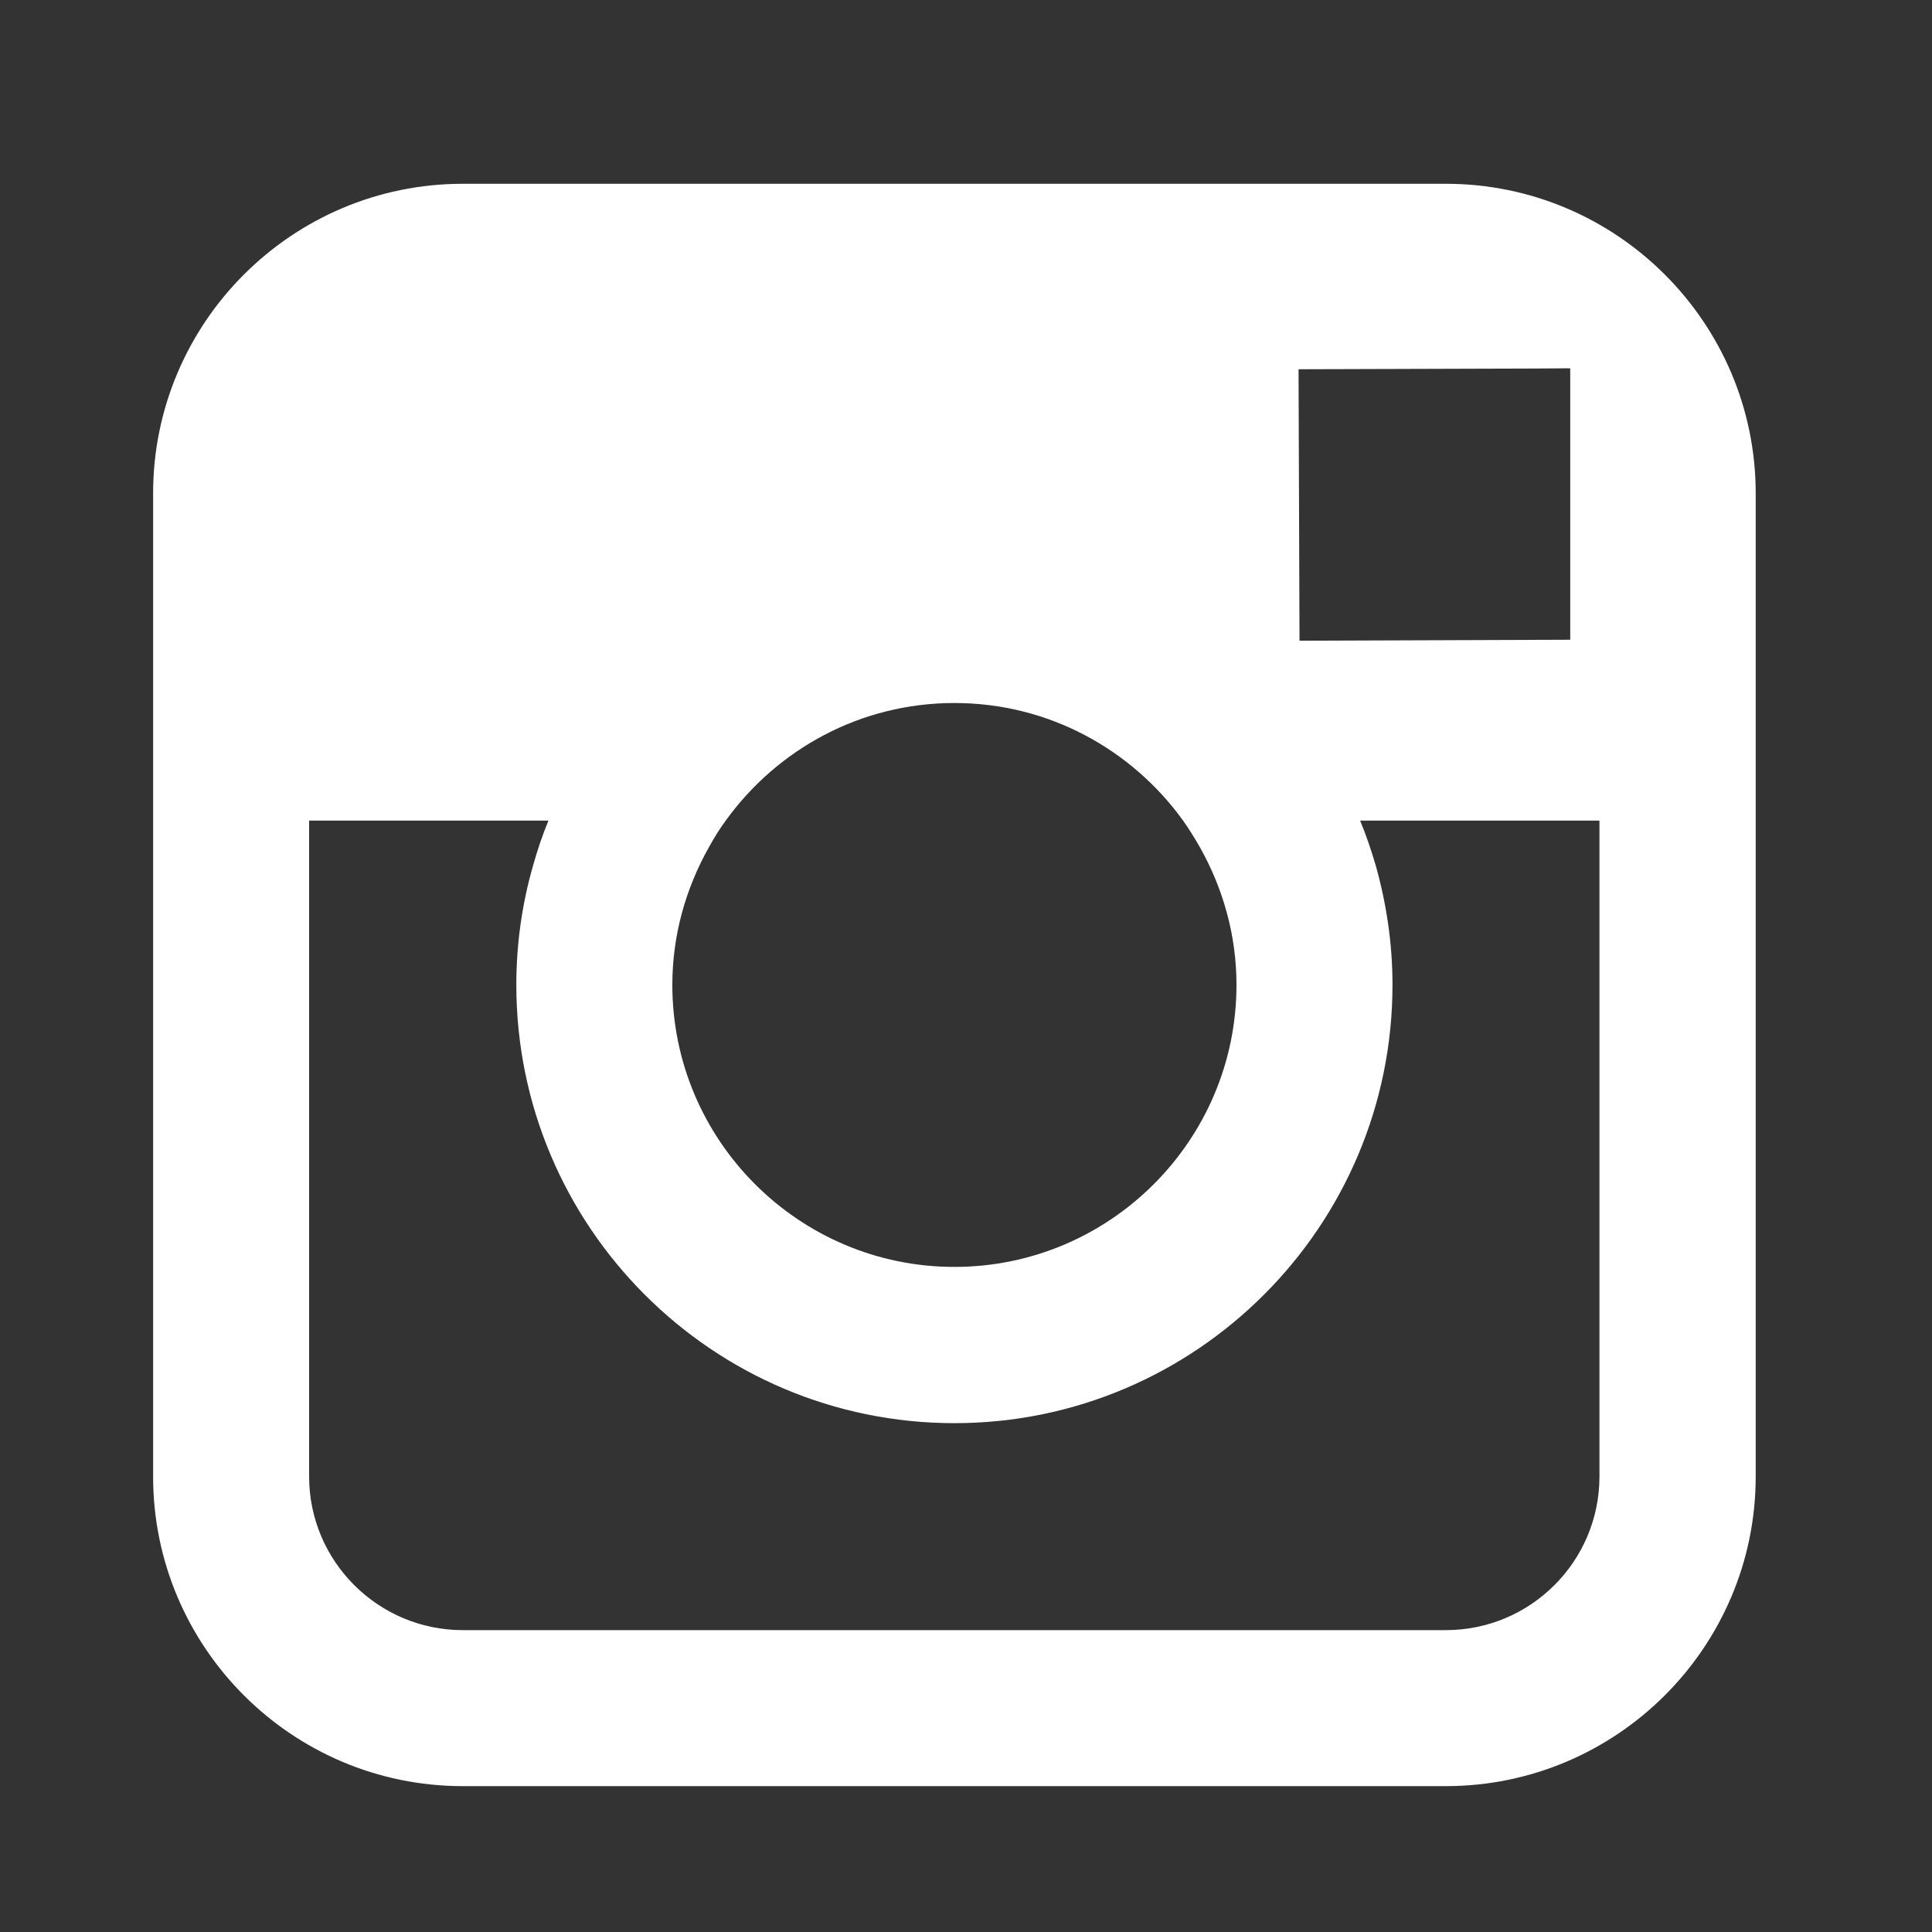 <?xml version="1.0" encoding="utf-8"?>
<!-- Generator: Adobe Illustrator 22.0.0, SVG Export Plug-In . SVG Version: 6.00 Build 0)  -->
<svg version="1.1" id="Calque_1" xmlns="http://www.w3.org/2000/svg" xmlns:xlink="http://www.w3.org/1999/xlink" x="0px" y="0px"
	 viewBox="0 0 80 80" style="enable-background:new 0 0 80 80;" xml:space="preserve">
<rect x="0" y="0" width="80" height="80" fill="#333333" stroke="none"/>
<style type="text/css">
	.st0{fill:#FFFFFF;}
</style>
<path class="st0" d="M59.87,7.61H19.16c-7.07,0-12.82,5.75-12.82,12.82v40.71
	c0,7.07,5.75,12.82,12.82,12.82H59.87c7.07,0,12.83-5.75,12.83-12.82V20.43
	C72.7,13.36,66.94,7.61,59.87,7.61z M63.55,15.26L65.02,15.25v11.24L53.81,26.53l-0.04-11.24
	L63.55,15.26z M29.35,35.09c0.21-0.38,0.44-0.76,0.7-1.11c2.13-2.95,5.57-4.87,9.47-4.87
	c3.9,0,7.34,1.92,9.47,4.87c0.25,0.35,0.48,0.73,0.7,1.11c0.95,1.69,1.51,3.63,1.51,5.69
	c0,6.44-5.24,11.68-11.68,11.68s-11.68-5.24-11.68-11.68
	C27.84,38.72,28.4,36.78,29.35,35.09z M66.23,61.14C66.23,64.65,63.38,67.5,59.87,67.5H19.16
	c-3.5,0-6.36-2.85-6.36-6.36V33.98h9.91c-0.25,0.6-0.46,1.23-0.64,1.87
	c-0.45,1.57-0.69,3.22-0.69,4.93c0,10.01,8.13,18.15,18.14,18.15c10,0,18.14-8.14,18.14-18.15
	c0-1.71-0.25-3.36-0.69-4.93c-0.19-0.64-0.4-1.27-0.65-1.87h9.91V61.14z"/>
</svg>
